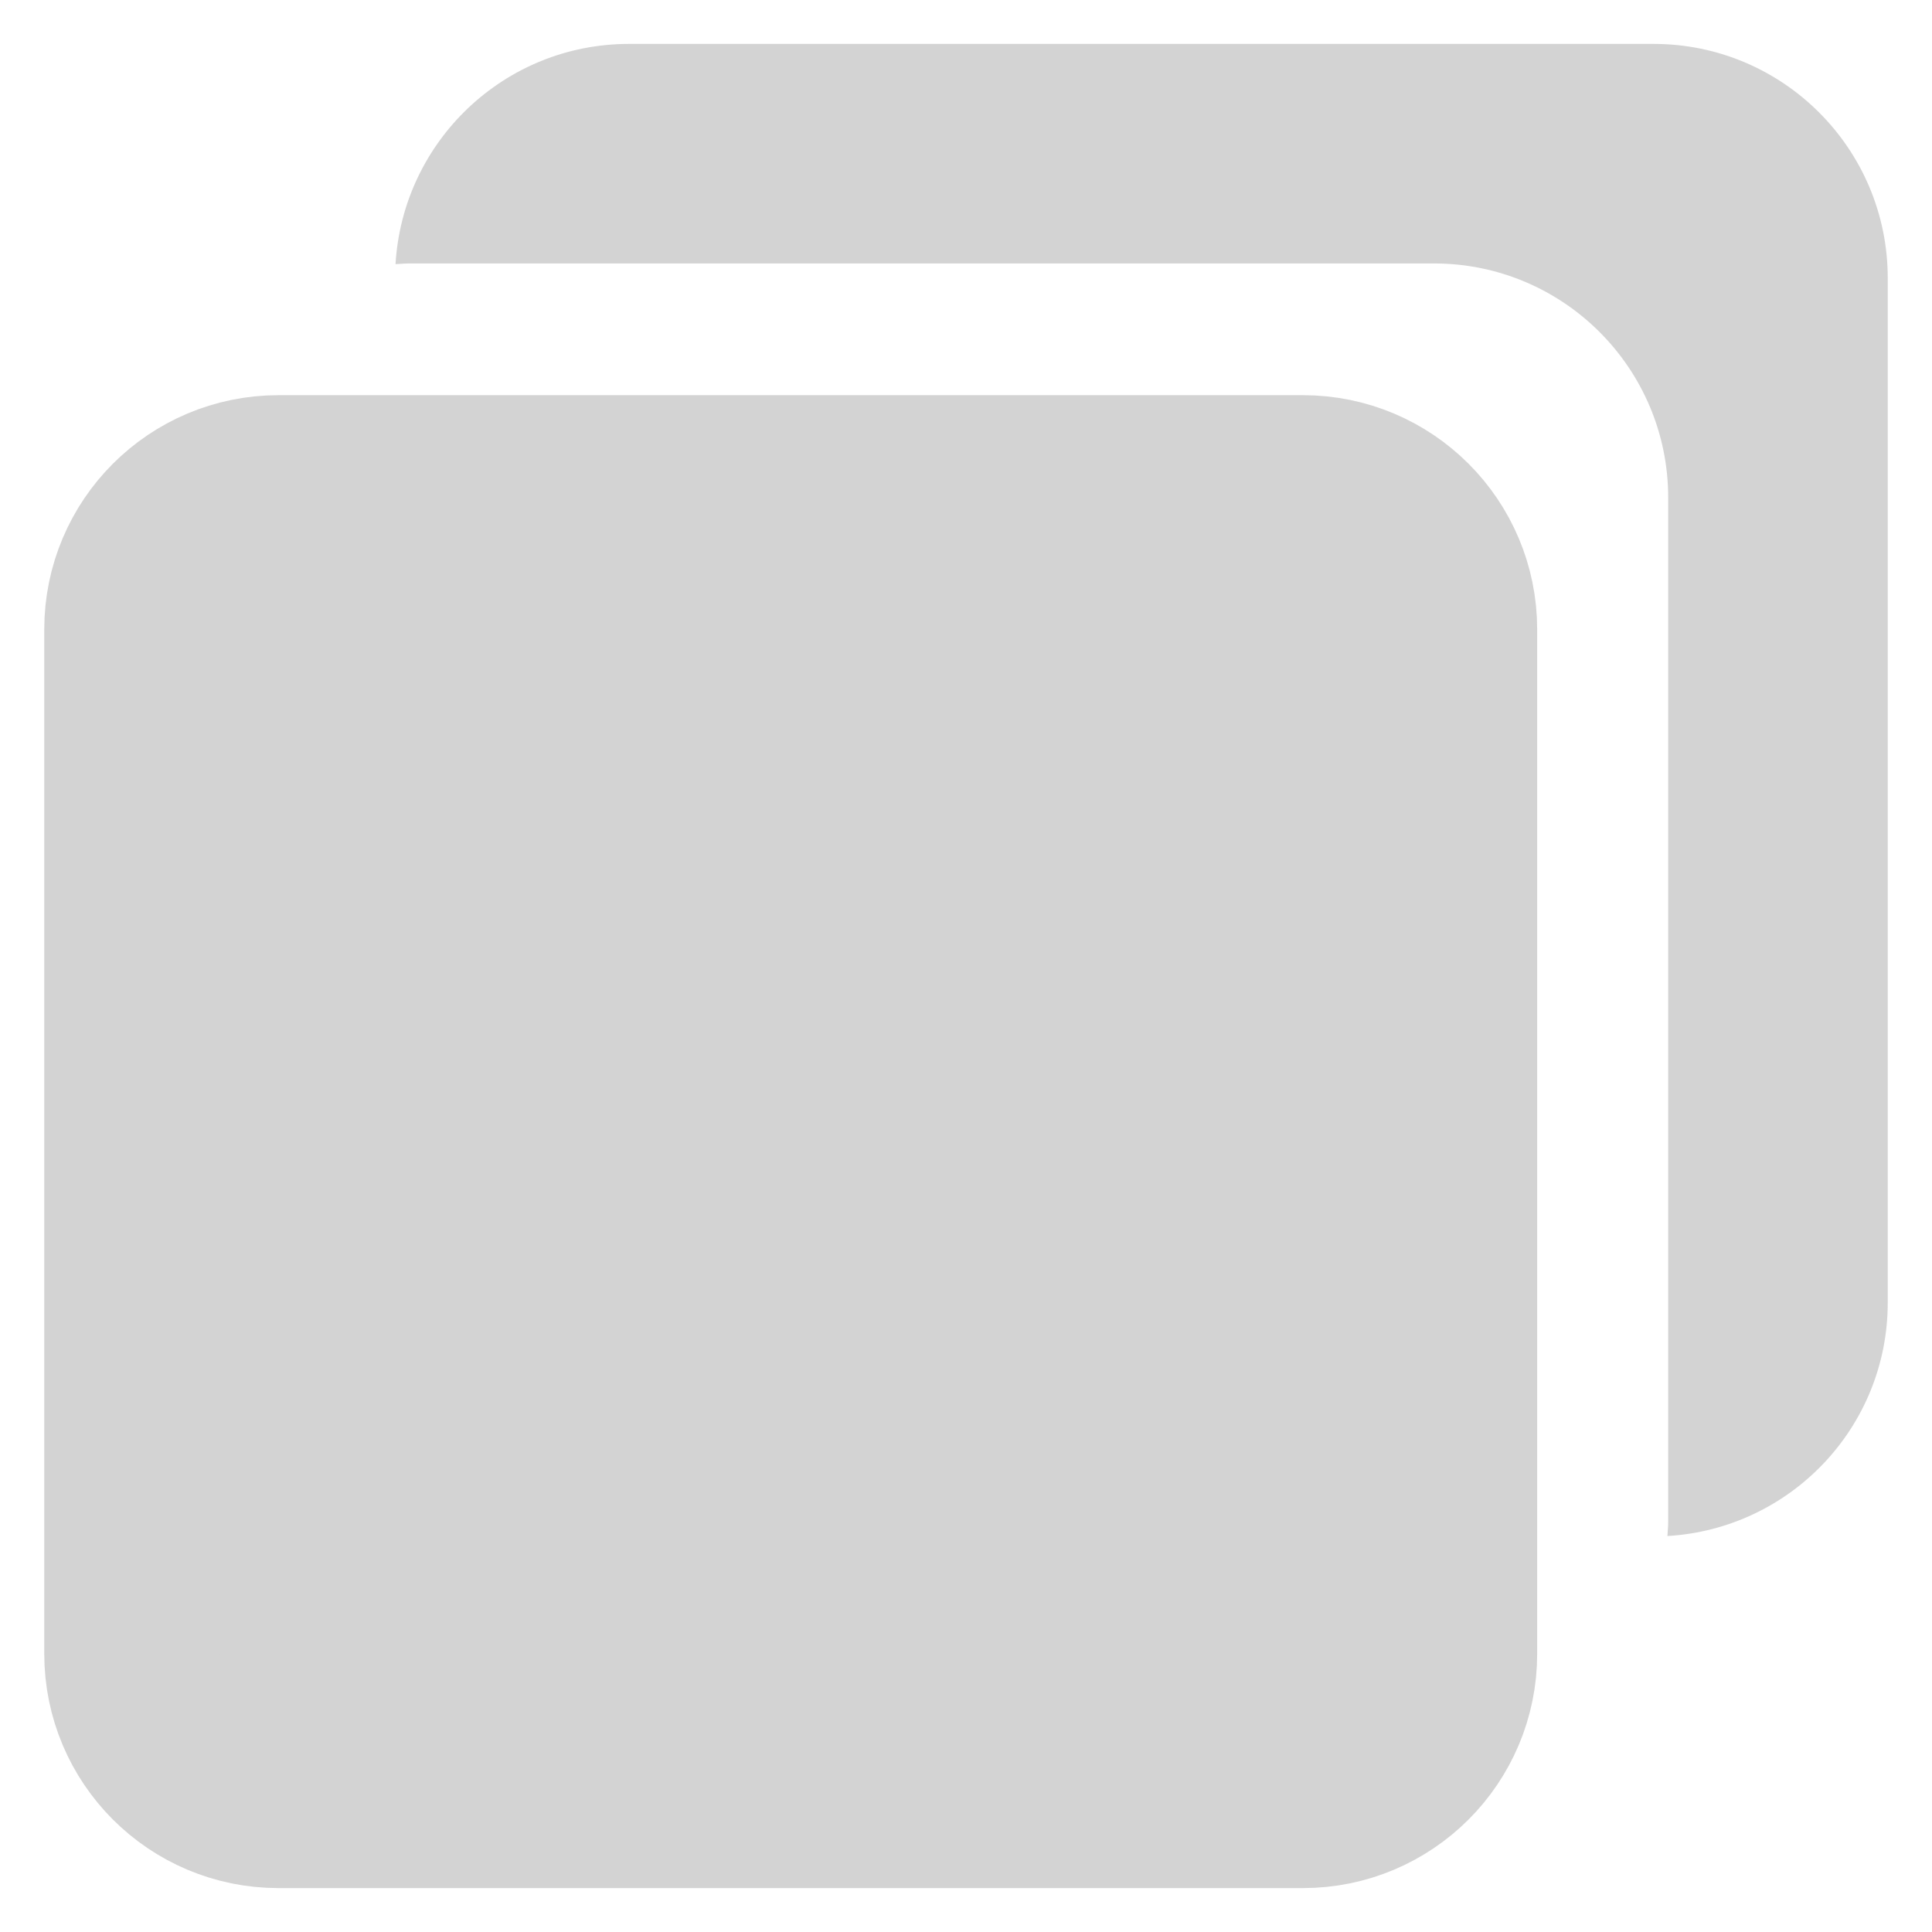 <svg width="22" height="22" viewBox="0 0 22 22" fill="none" xmlns="http://www.w3.org/2000/svg">
<path d="M18.829 0.5C20.302 0.5 21.496 1.694 21.496 3.167V14.833C21.496 16.253 20.386 17.409 18.987 17.491C18.99 17.439 18.996 17.386 18.996 17.333V5.667C18.996 4.194 17.802 3 16.329 3H4.663C4.61 3 4.557 3.005 4.504 3.008C4.586 1.609 5.744 0.5 7.163 0.5H18.829Z" fill="#D3D3D3"/>
<path d="M14.837 5.5H3.171C2.25 5.5 1.504 6.246 1.504 7.167V18.833C1.504 19.754 2.25 20.5 3.171 20.5H14.837C15.758 20.5 16.504 19.754 16.504 18.833V7.167C16.504 6.246 15.758 5.5 14.837 5.5Z" fill="#D3D3D3" stroke="#D3D3D3" stroke-width="2" stroke-linecap="round" stroke-linejoin="round"/>
</svg>
